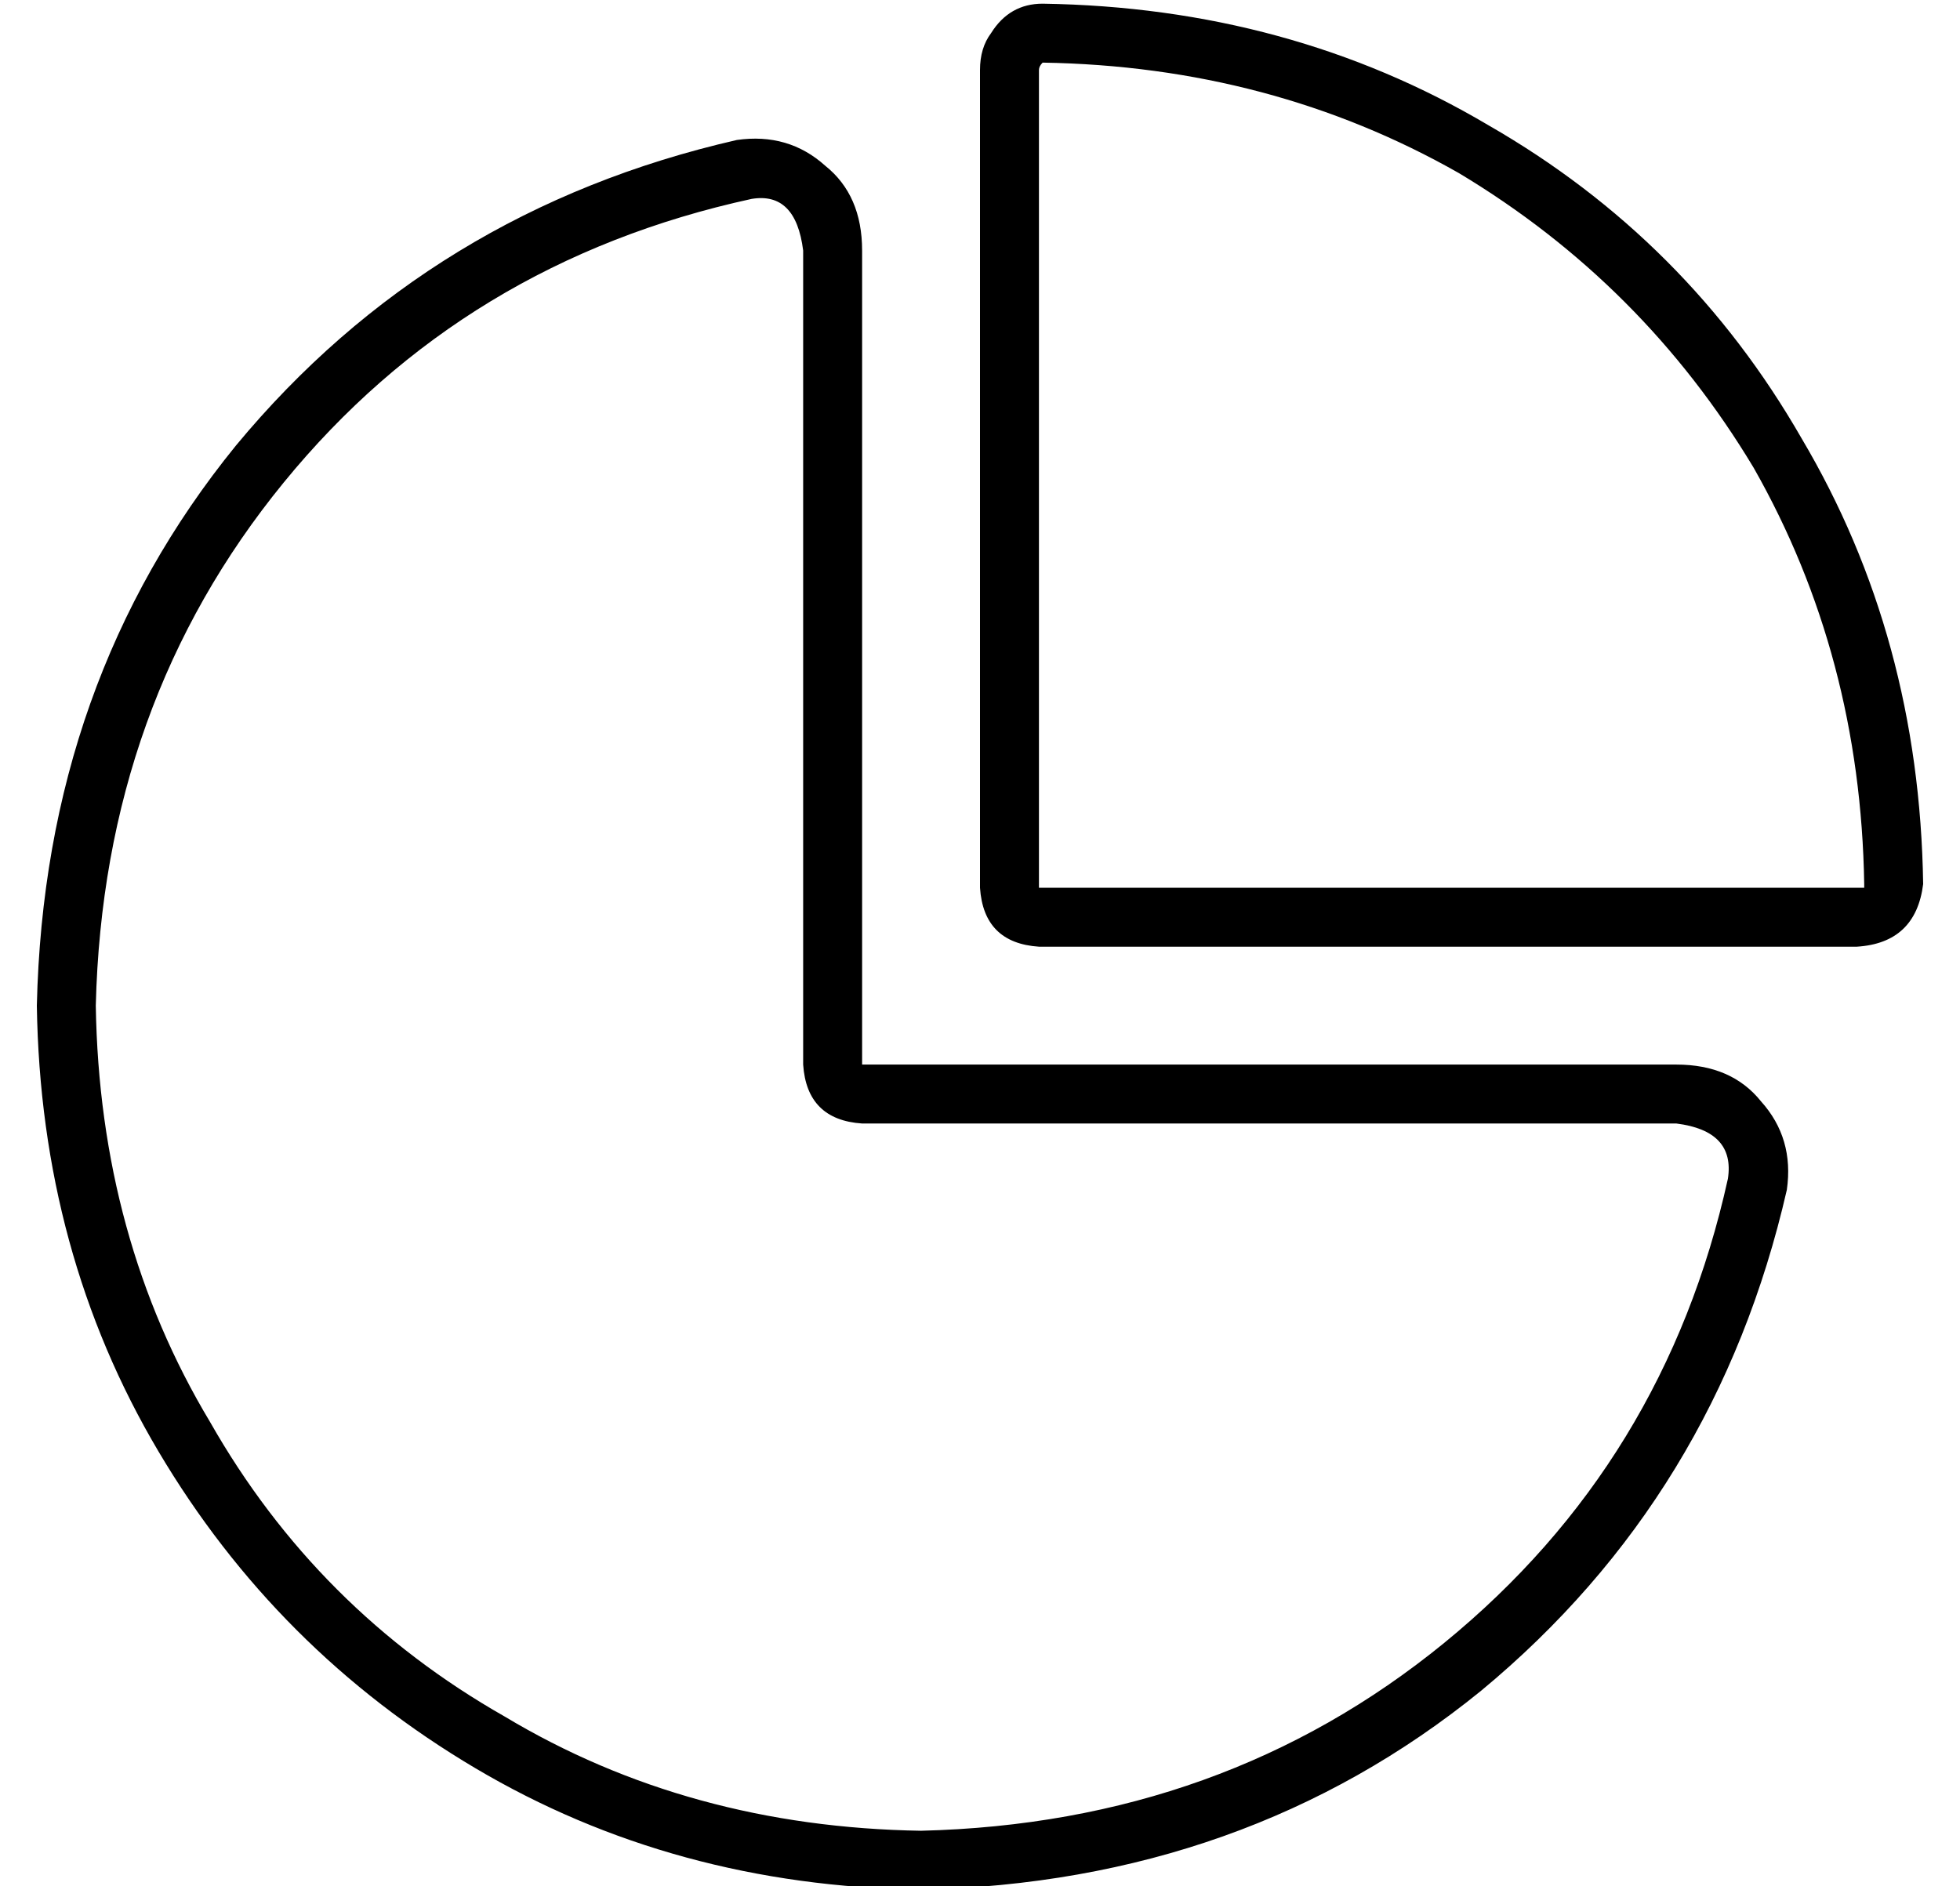 <?xml version="1.0" standalone="no"?>
<!DOCTYPE svg PUBLIC "-//W3C//DTD SVG 1.1//EN" "http://www.w3.org/Graphics/SVG/1.1/DTD/svg11.dtd" >
<svg xmlns="http://www.w3.org/2000/svg" xmlns:xlink="http://www.w3.org/1999/xlink" version="1.1" viewBox="-10 -40 532 512">
   <path fill="currentColor"
d="M259 -31q-3 4 -3 10v222v0q1 15 16 16h222v0q16 -1 18 -17q-1 -67 -33 -121q-31 -54 -85 -85q-54 -32 -121 -33q-9 0 -14 8v0zM494 201h-222h222h-222v-222v0q0 -1 1 -2v0v0v0q62 1 113 30q50 30 80 80q29 51 30 113v0v0v0v1h-2v0zM208 249q1 15 16 16h221v0q16 2 14 15
q-17 77 -77 126t-142 51q-63 -1 -113 -31q-51 -29 -80 -80q-30 -50 -31 -113q2 -82 51 -142t127 -77q12 -2 14 14v221v0zM224 28q0 -15 -10 -23v0v0q-10 -9 -24 -7q-83 19 -136 83q-52 64 -54 152q1 67 33 121t86 86t121 33q88 -2 152 -54q64 -53 83 -136q2 -14 -7 -24
q-8 -10 -23 -10h-205h-16v-16v0v-205v0z" />
</svg>
